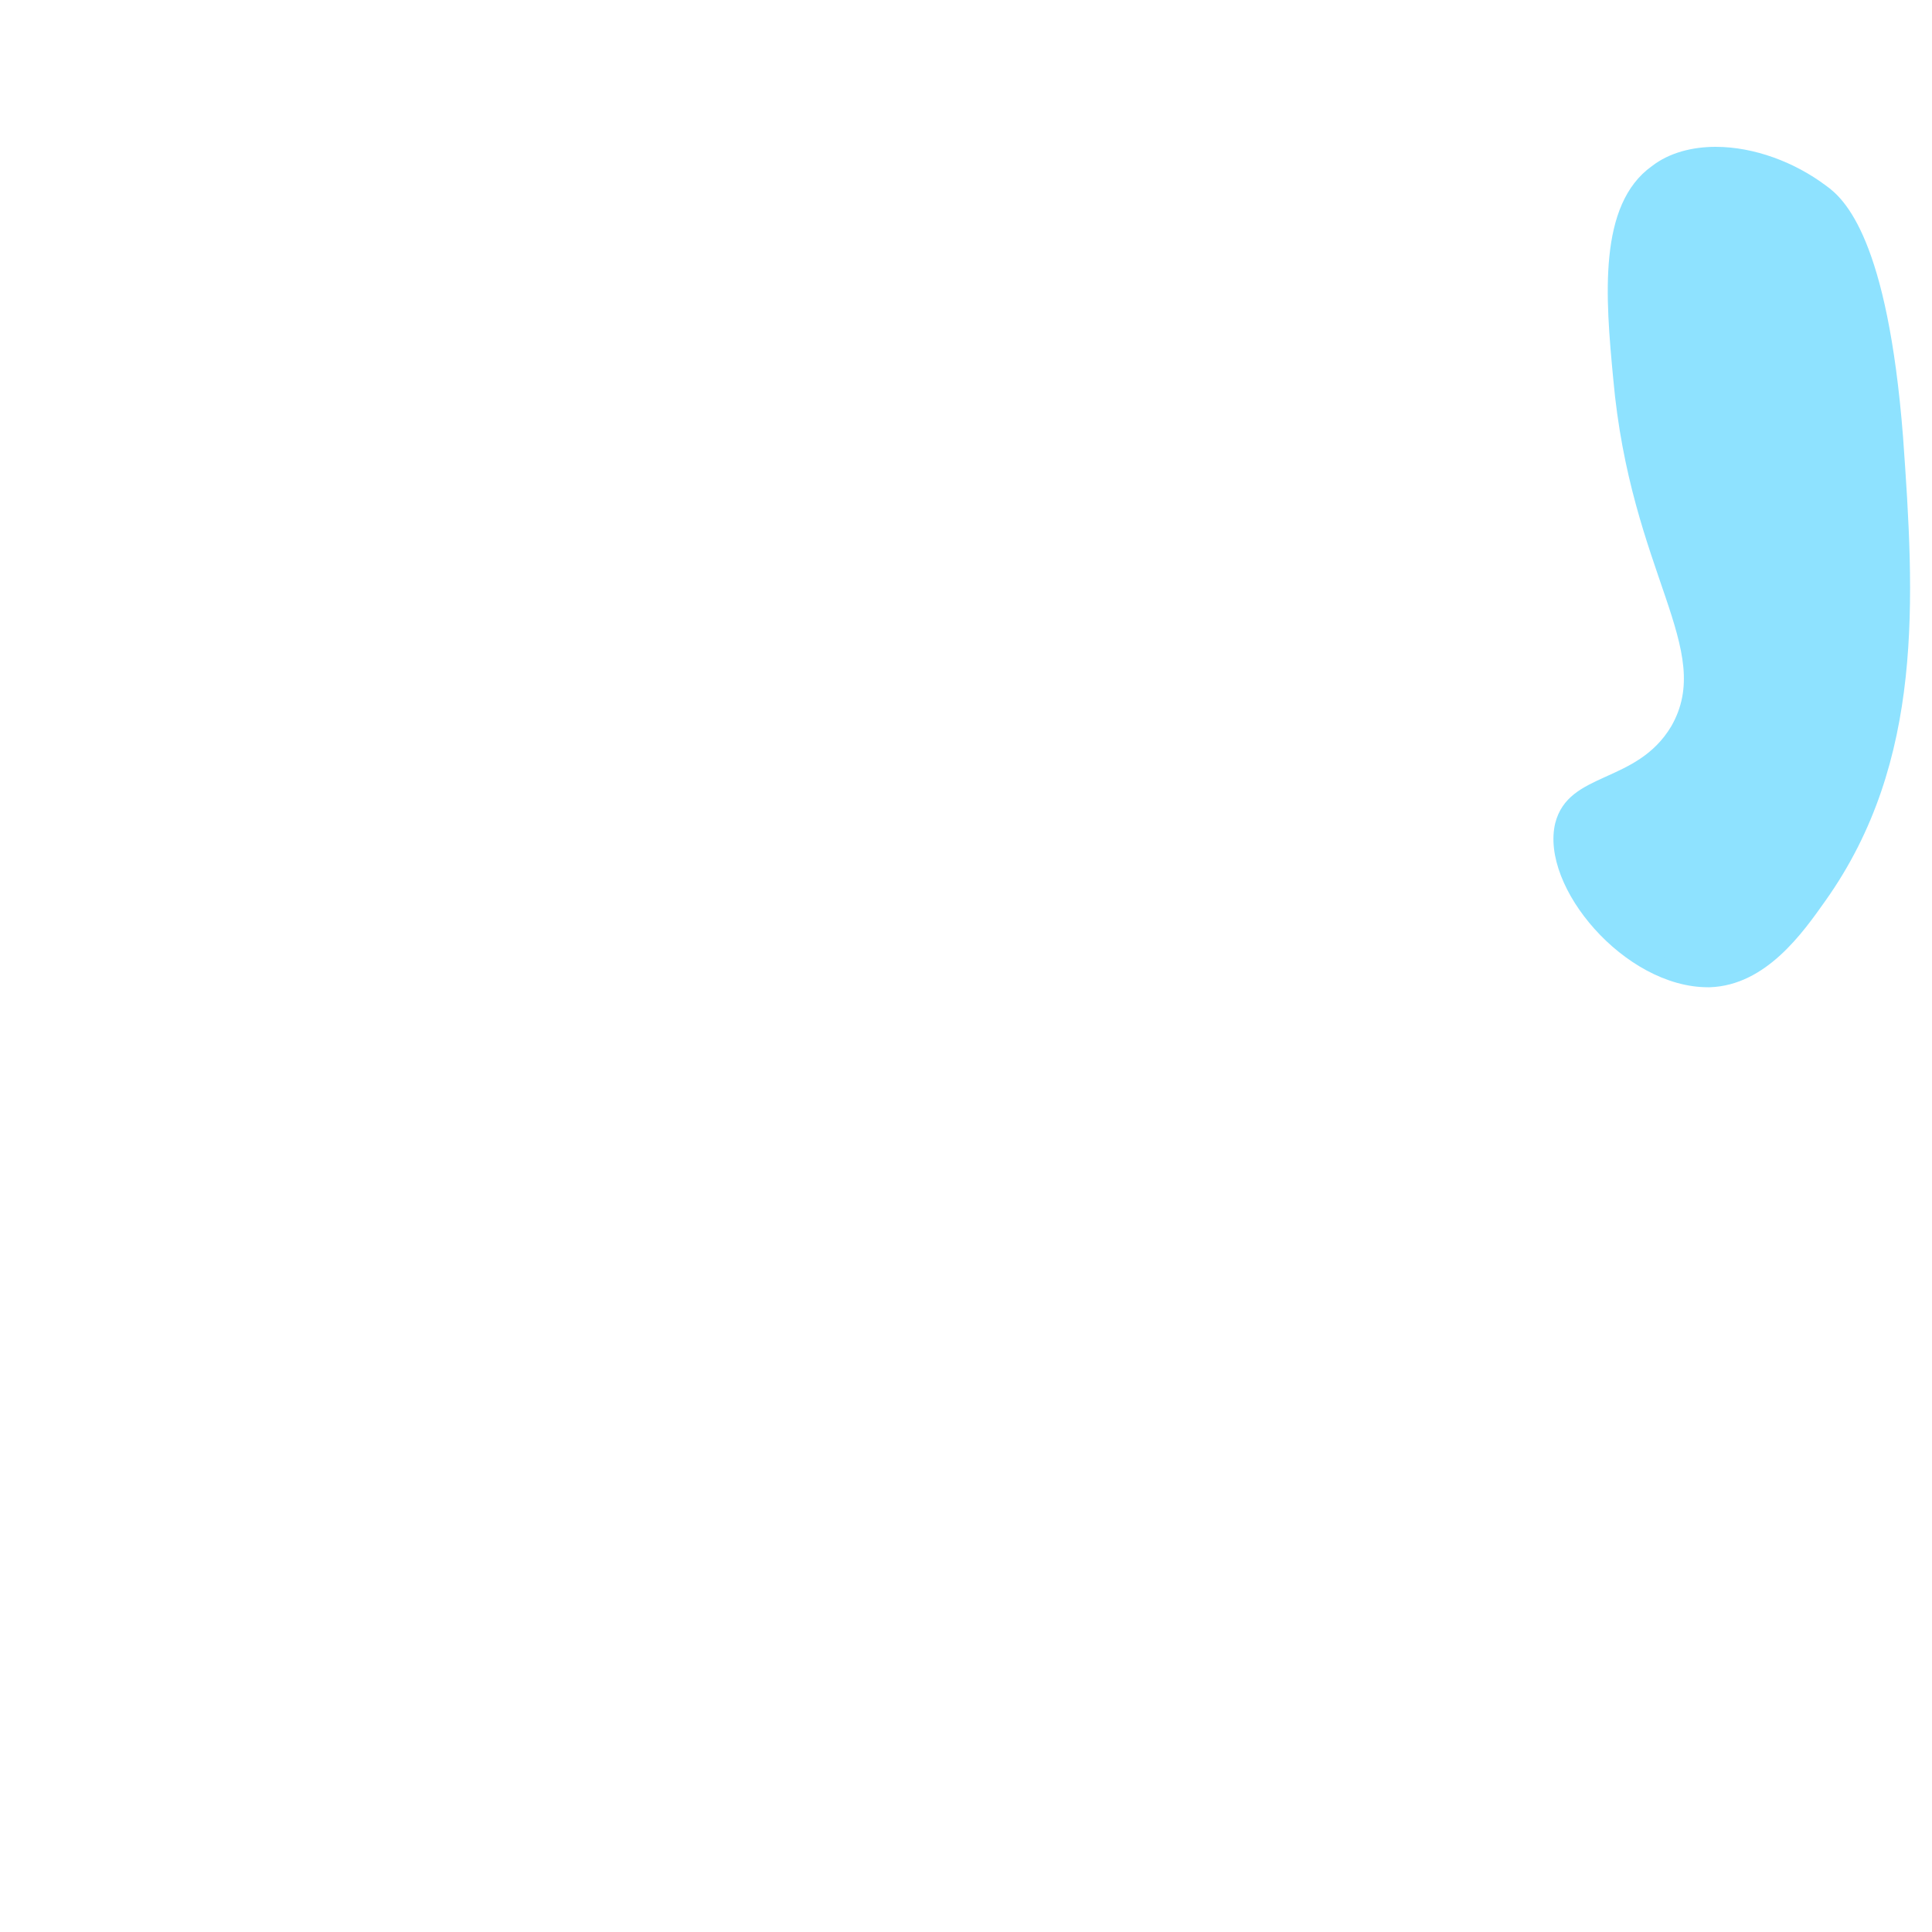 <?xml version="1.0" encoding="utf-8"?>
<!-- Generator: Adobe Illustrator 21.1.0, SVG Export Plug-In . SVG Version: 6.00 Build 0)  -->
<svg version="1.1" id="Layer_1" xmlns="http://www.w3.org/2000/svg" xmlns:xlink="http://www.w3.org/1999/xlink" x="0px" y="0px"
	 viewBox="0 0 100 100" style="enable-background:new 0 0 100 100;" xml:space="preserve">
<style type="text/css">
	.st0{fill:#8EE2FF;}
</style>
<g>
	<path class="st0" d="M88.4,50.6c-2,0-4.3-1.3-5.9-3.3c-1.2-1.6-1.8-3.3-1.5-4.5c0.3-1.1,1.2-1.5,2.3-2.1c1.2-0.6,2.6-1.2,3.6-2.8
		c1.4-2.4,0.6-4.7-0.5-7.9c-0.9-2.6-2-5.9-2.4-10.4c-0.4-4.1-0.8-8.7,1.8-10.5c0.8-0.6,1.8-0.9,3-0.9c1.8,0,3.9,0.7,5.4,1.9
		c0.7,0.6,3,2.3,3.8,12.6c0.7,9.3,0.9,16.9-3.9,23.7c-1.2,1.7-3,4.2-5.6,4.3L88.4,50.6z"/>
	<path class="st0" d="M88.8,8.6L88.8,8.6c1.7,0,3.7,0.7,5.1,1.8c1.9,1.4,3.1,5.6,3.6,12.3c0.7,9.2,0.9,16.7-3.8,23.3
		c-1.1,1.6-2.9,4-5.2,4.1h-0.1c-1.8,0-4-1.2-5.5-3.1c-1.1-1.4-1.7-3-1.4-4.1c0.2-0.8,0.9-1.2,2.1-1.7c1.2-0.6,2.8-1.2,3.8-3
		c1.5-2.6,0.6-5.1-0.5-8.3c-0.9-2.6-2-5.8-2.4-10.3c-0.4-3.9-0.8-8.4,1.6-10.1C86.8,8.9,87.7,8.6,88.8,8.6 M88.8,7.6
		c-1.2,0-2.4,0.3-3.3,1c-2.8,2-2.4,6.8-2,11c0.9,10.1,5.3,14,3,18c-1.8,3-5.3,2.3-6,5c-0.8,3.3,3.6,8.5,7.9,8.5h0.1
		c2.9-0.1,4.8-2.8,6-4.5c5.1-7.2,4.6-15.6,4-24c-0.8-10.2-3-12.3-4-13C92.9,8.4,90.8,7.6,88.8,7.6L88.8,7.6z"/>
</g>
</svg>
